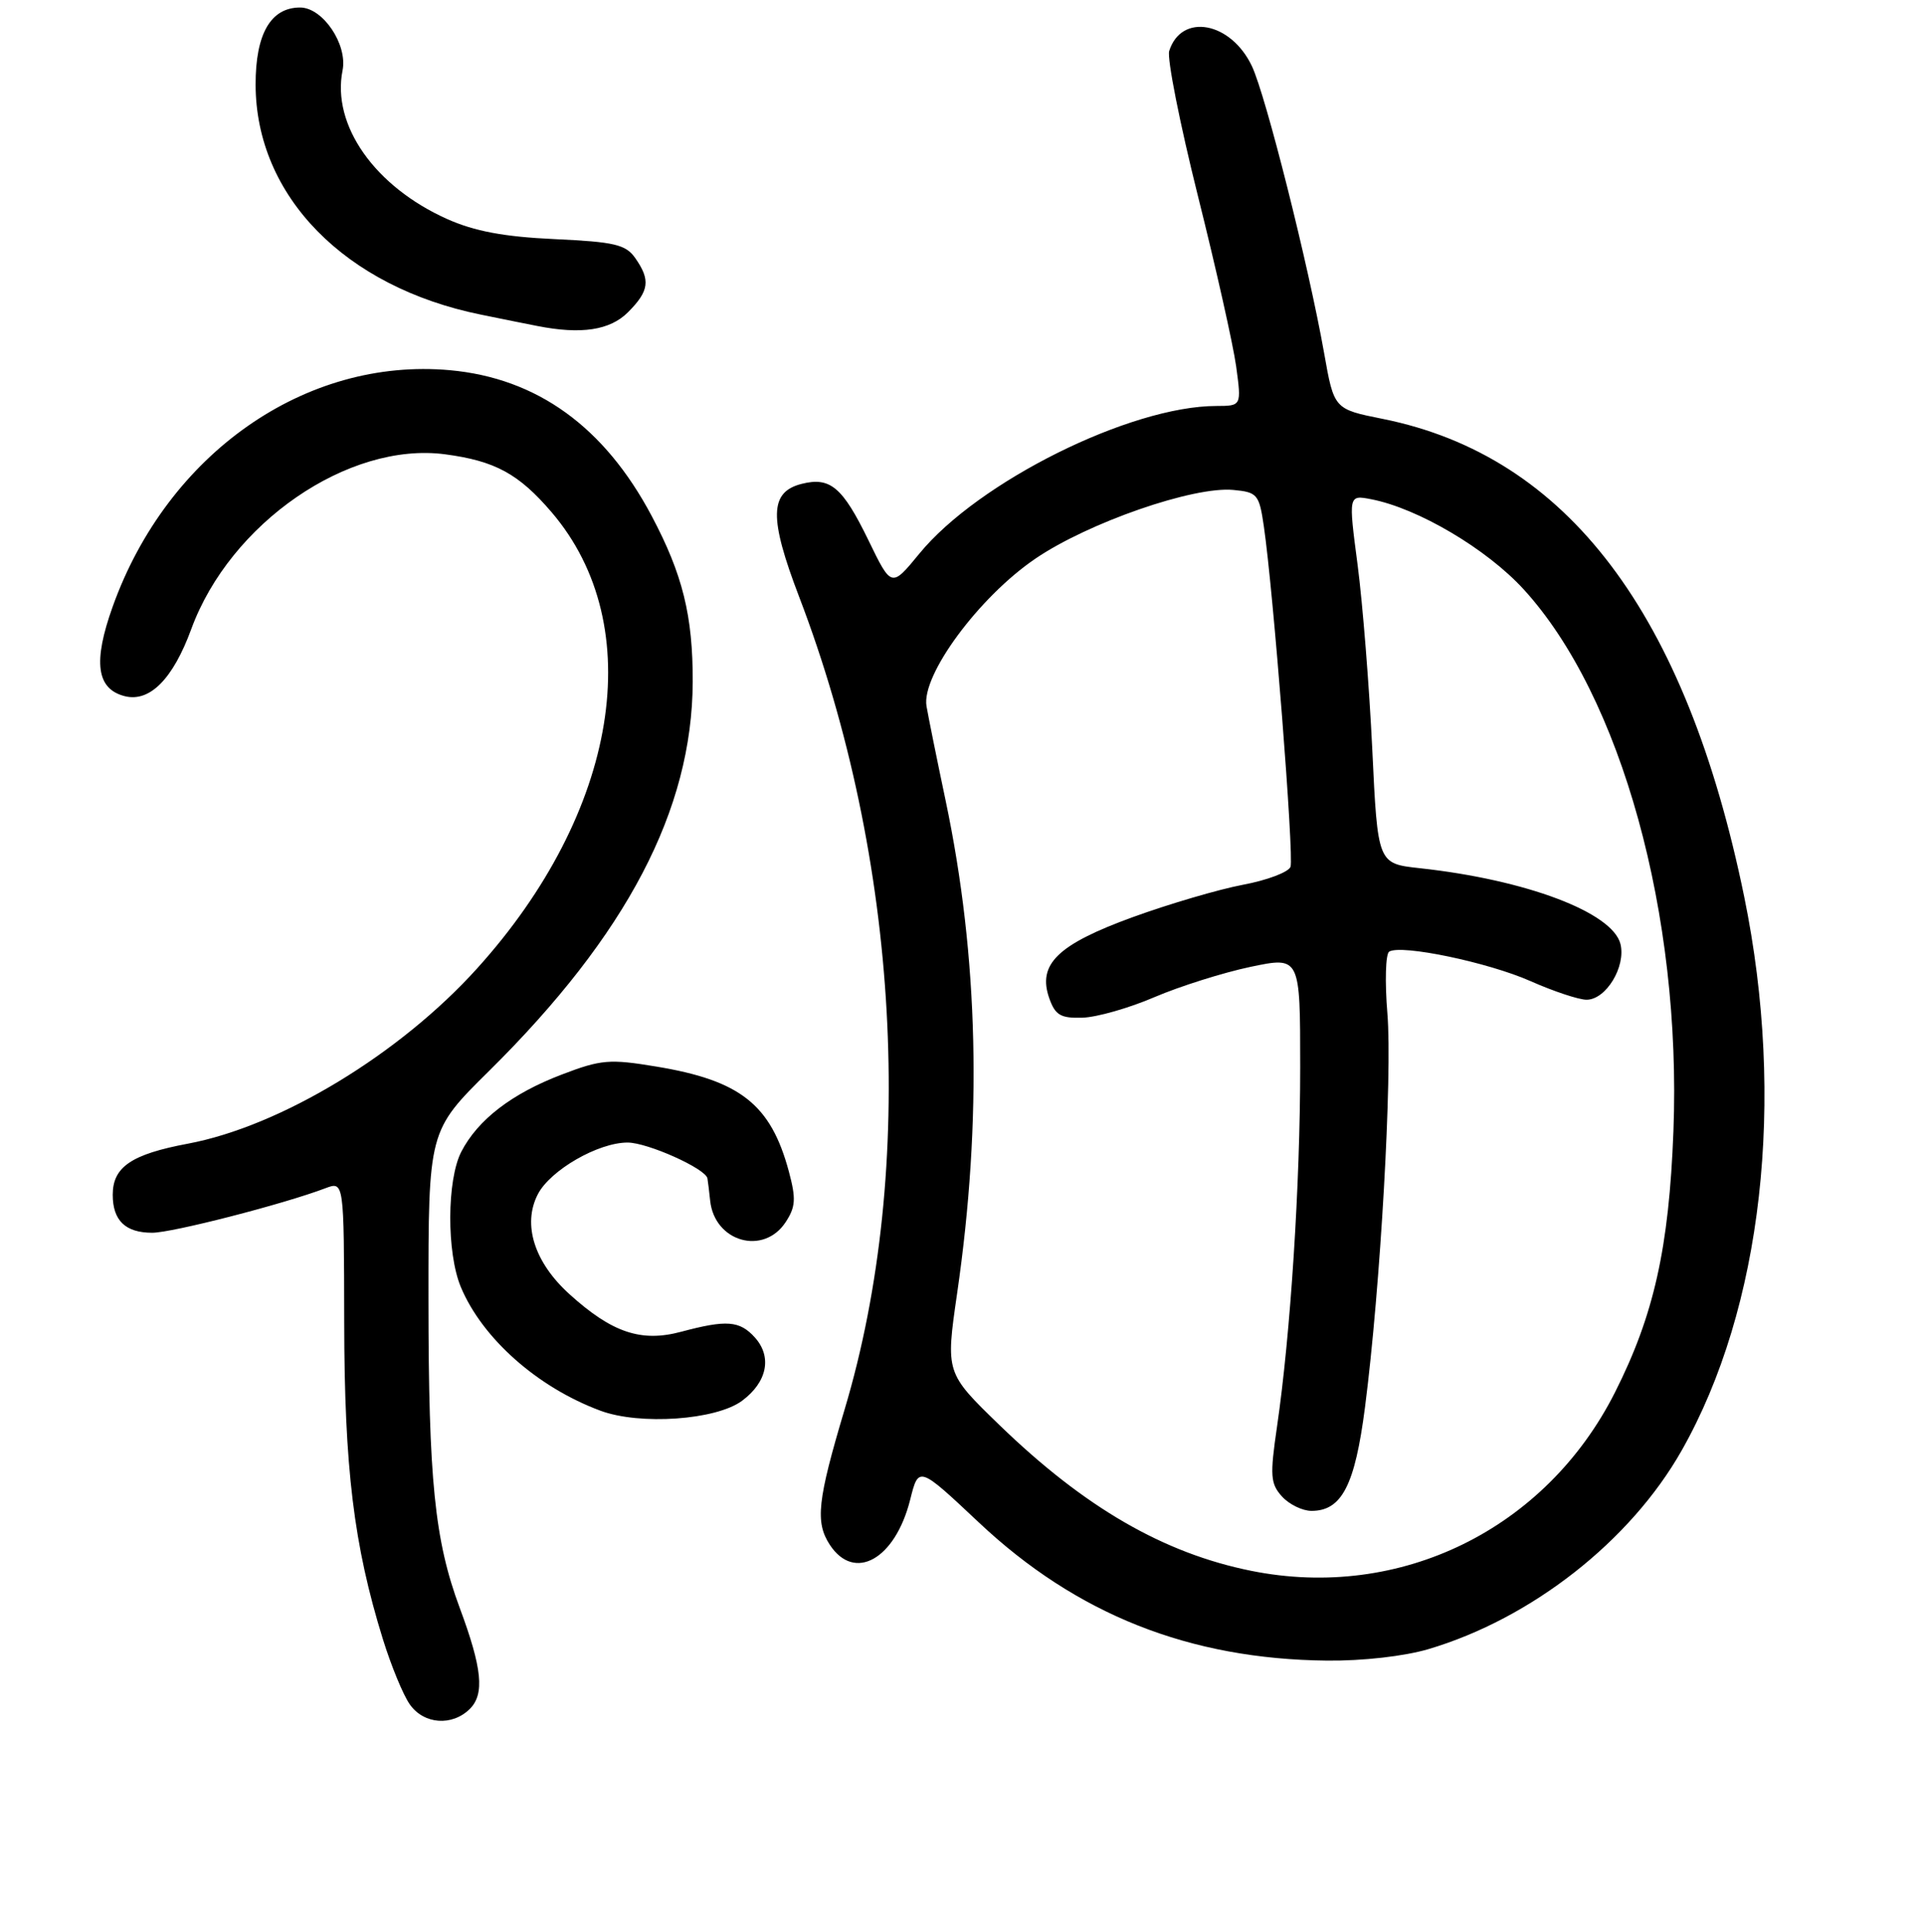 <?xml version="1.0" encoding="UTF-8" standalone="no"?>
<!DOCTYPE svg PUBLIC "-//W3C//DTD SVG 1.1//EN" "http://www.w3.org/Graphics/SVG/1.1/DTD/svg11.dtd" >
<svg xmlns="http://www.w3.org/2000/svg" xmlns:xlink="http://www.w3.org/1999/xlink" version="1.1" viewBox="0 0 256 257">
 <g >
 <path fill="currentColor"
d=" M 62.52 227.34 C 64.50 225.36 64.15 221.92 61.17 213.91 C 57.83 204.93 57.02 196.90 57.01 172.98 C 57.00 150.45 57.00 150.45 65.07 142.48 C 83.41 124.34 92.10 107.75 92.17 90.73 C 92.20 81.94 90.84 76.43 86.71 68.64 C 80.42 56.78 71.46 50.31 59.87 49.25 C 40.62 47.51 22.27 60.36 14.99 80.71 C 12.35 88.08 12.84 91.67 16.61 92.62 C 19.93 93.45 23.02 90.32 25.45 83.69 C 30.62 69.58 46.38 58.73 59.24 60.44 C 65.86 61.32 69.02 63.03 73.39 68.14 C 86.34 83.27 82.29 108.03 63.46 128.86 C 53.18 140.24 37.34 149.83 25.00 152.15 C 17.48 153.56 15.00 155.25 15.00 158.95 C 15.00 162.37 16.69 164.00 20.25 164.00 C 22.92 164.00 37.73 160.19 43.29 158.08 C 45.77 157.14 45.77 157.14 45.80 175.82 C 45.82 195.32 47.07 205.58 50.94 218.05 C 52.04 221.60 53.65 225.51 54.53 226.75 C 56.40 229.41 60.17 229.68 62.52 227.34 Z  M 190.07 219.39 C 203.79 215.32 216.93 205.01 223.75 192.98 C 234.50 174.03 237.62 146.37 232.08 119.31 C 224.33 81.55 208.54 60.67 183.99 55.73 C 177.50 54.43 177.50 54.43 176.18 46.96 C 174.11 35.30 168.42 12.68 166.57 8.79 C 163.77 2.89 157.19 1.68 155.57 6.78 C 155.26 7.75 156.98 16.42 159.38 26.03 C 161.79 35.64 164.08 45.86 164.48 48.75 C 165.19 54.00 165.19 54.00 161.84 54.01 C 150.39 54.02 130.16 64.08 122.32 73.66 C 118.61 78.18 118.61 78.18 115.56 71.89 C 112.11 64.80 110.47 63.41 106.67 64.37 C 102.38 65.45 102.30 68.86 106.32 79.37 C 119.69 114.29 121.99 155.39 112.38 187.51 C 108.76 199.63 108.45 202.50 110.41 205.51 C 113.68 210.49 119.10 207.46 121.10 199.53 C 122.23 195.01 122.23 195.01 130.23 202.53 C 143.24 214.78 158.25 220.73 176.57 220.92 C 181.32 220.97 186.87 220.34 190.07 219.39 Z  M 98.74 186.35 C 102.09 183.86 102.76 180.50 100.43 177.92 C 98.41 175.69 96.67 175.56 90.64 177.17 C 85.31 178.60 81.44 177.30 75.78 172.18 C 71.09 167.94 69.49 162.89 71.56 158.88 C 73.22 155.67 79.59 152.00 83.50 152.00 C 86.16 152.00 93.90 155.47 94.13 156.77 C 94.20 157.17 94.36 158.50 94.49 159.73 C 95.07 165.22 101.60 167.07 104.54 162.58 C 105.87 160.55 105.93 159.47 104.96 155.84 C 102.56 146.94 98.52 143.74 87.32 141.89 C 81.11 140.86 79.98 140.95 74.73 142.96 C 68.10 145.49 63.59 148.95 61.38 153.22 C 59.45 156.97 59.41 166.66 61.32 171.23 C 64.18 178.06 71.51 184.56 79.88 187.67 C 85.14 189.63 95.29 188.92 98.74 186.35 Z  M 83.55 41.55 C 86.38 38.71 86.58 37.27 84.53 34.34 C 83.26 32.53 81.79 32.18 73.78 31.81 C 67.04 31.50 63.13 30.76 59.50 29.14 C 49.87 24.83 44.12 16.66 45.58 9.37 C 46.27 5.91 42.95 1.00 39.93 1.00 C 36.02 1.00 34.00 4.51 34.01 11.25 C 34.03 26.08 45.90 38.19 64.00 41.86 C 67.03 42.48 70.40 43.16 71.50 43.37 C 77.33 44.52 81.15 43.94 83.55 41.55 Z  M 166.50 208.98 C 154.82 206.63 144.31 200.55 132.97 189.57 C 125.82 182.64 125.82 182.64 127.35 172.07 C 130.71 148.94 130.21 127.36 125.82 106.50 C 124.66 101.00 123.52 95.36 123.28 93.96 C 122.56 89.85 130.26 79.42 137.78 74.31 C 144.83 69.52 158.81 64.67 164.11 65.18 C 167.30 65.48 167.54 65.77 168.16 70.00 C 169.42 78.58 172.20 114.05 171.71 115.32 C 171.44 116.03 168.58 117.11 165.36 117.71 C 162.14 118.32 155.54 120.26 150.70 122.02 C 140.70 125.66 138.01 128.29 139.62 132.83 C 140.41 135.06 141.14 135.48 144.03 135.39 C 145.94 135.33 150.26 134.10 153.62 132.65 C 156.99 131.21 162.73 129.40 166.37 128.63 C 173.00 127.24 173.00 127.24 173.00 141.98 C 173.00 157.51 171.71 177.56 169.91 189.83 C 168.96 196.33 169.04 197.38 170.57 199.08 C 171.53 200.14 173.30 201.00 174.50 201.00 C 178.53 201.00 180.28 197.61 181.62 187.22 C 183.68 171.30 185.28 143.05 184.60 134.82 C 184.25 130.60 184.36 126.90 184.84 126.60 C 186.44 125.61 198.00 128.02 203.66 130.53 C 206.73 131.89 210.08 133.00 211.10 133.00 C 213.69 133.00 216.36 128.59 215.61 125.58 C 214.55 121.38 203.07 117.04 188.90 115.50 C 183.31 114.89 183.31 114.89 182.59 99.70 C 182.19 91.34 181.31 80.30 180.64 75.17 C 179.41 65.83 179.41 65.83 182.46 66.42 C 188.69 67.63 197.82 73.03 202.73 78.40 C 215.72 92.60 223.76 121.73 222.66 150.50 C 222.06 166.05 220.07 174.96 214.88 185.24 C 205.68 203.46 186.32 212.96 166.50 208.98 Z "/>
</g>
</svg>